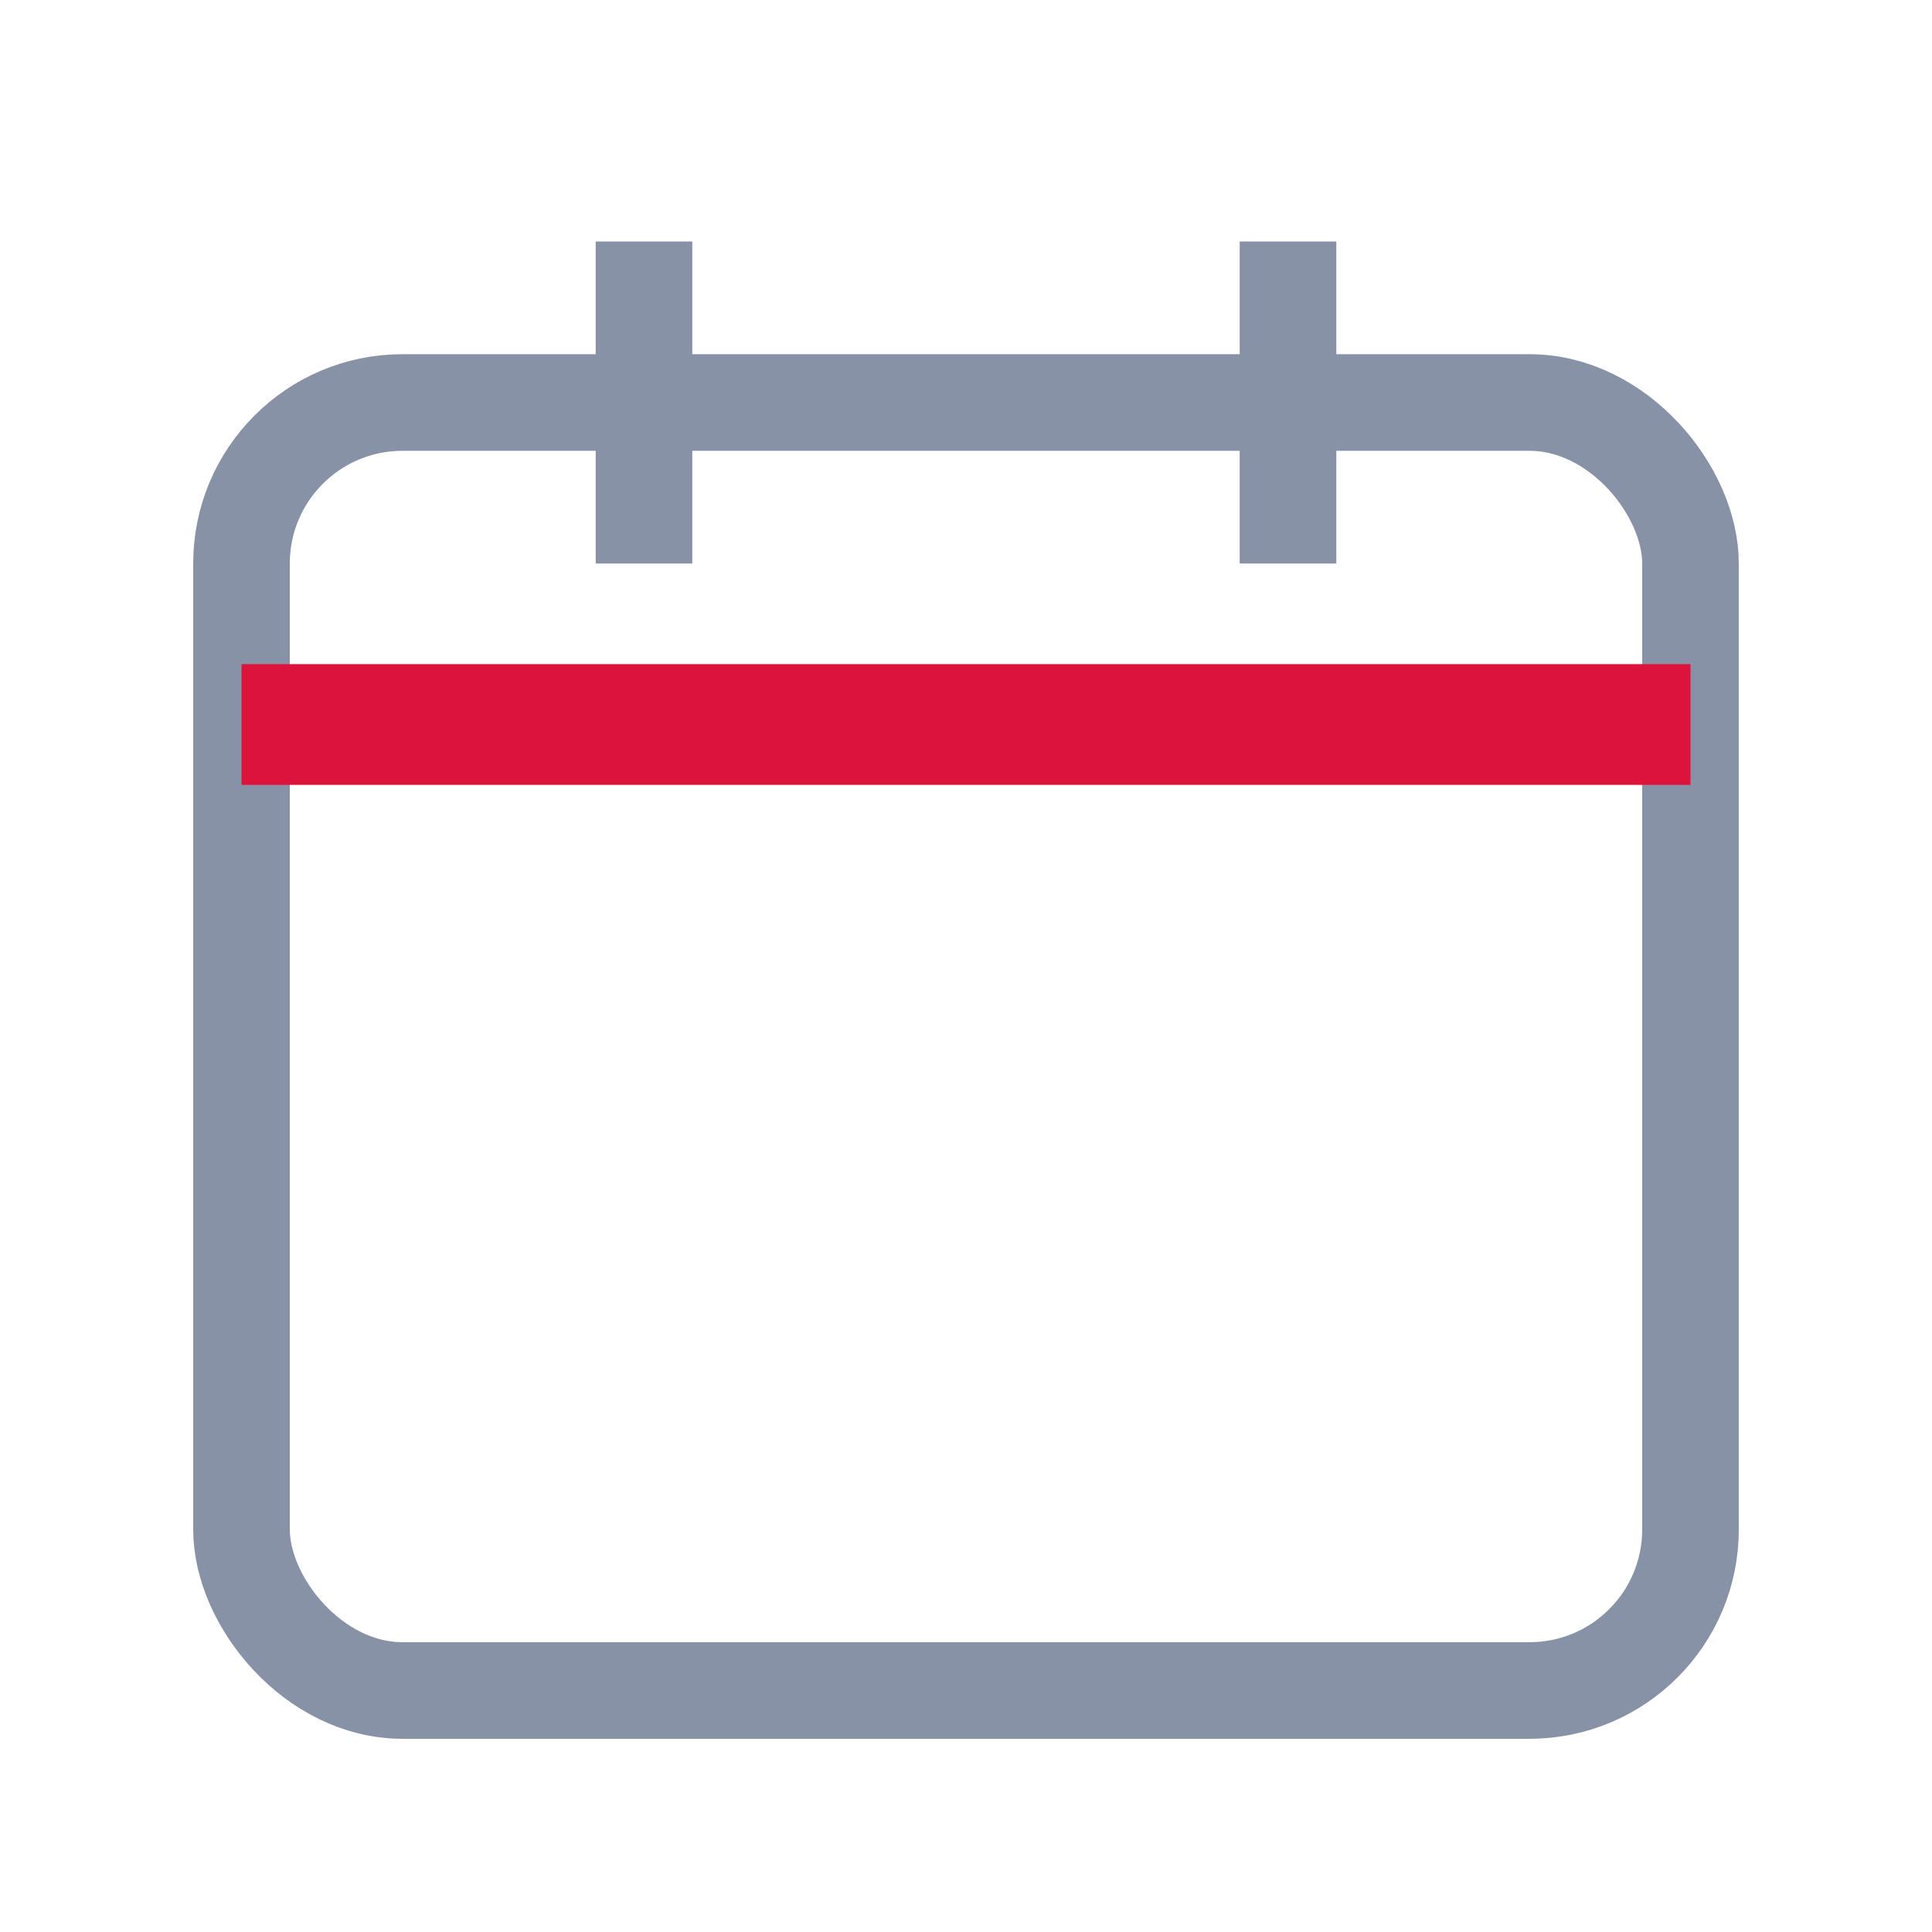 <svg width="24" height="24" viewBox="0 0 24 24" fill="none" xmlns="http://www.w3.org/2000/svg">
  <rect x="3" y="5" width="18" height="16" rx="2" stroke="#8892a6" stroke-width="1.2"/>
  <path d="M3 9h18" stroke="#DC143C" stroke-width="1.5"/>
  <path d="M8 3v4M16 3v4" stroke="#8892a6" stroke-width="1.2"/>
</svg>

